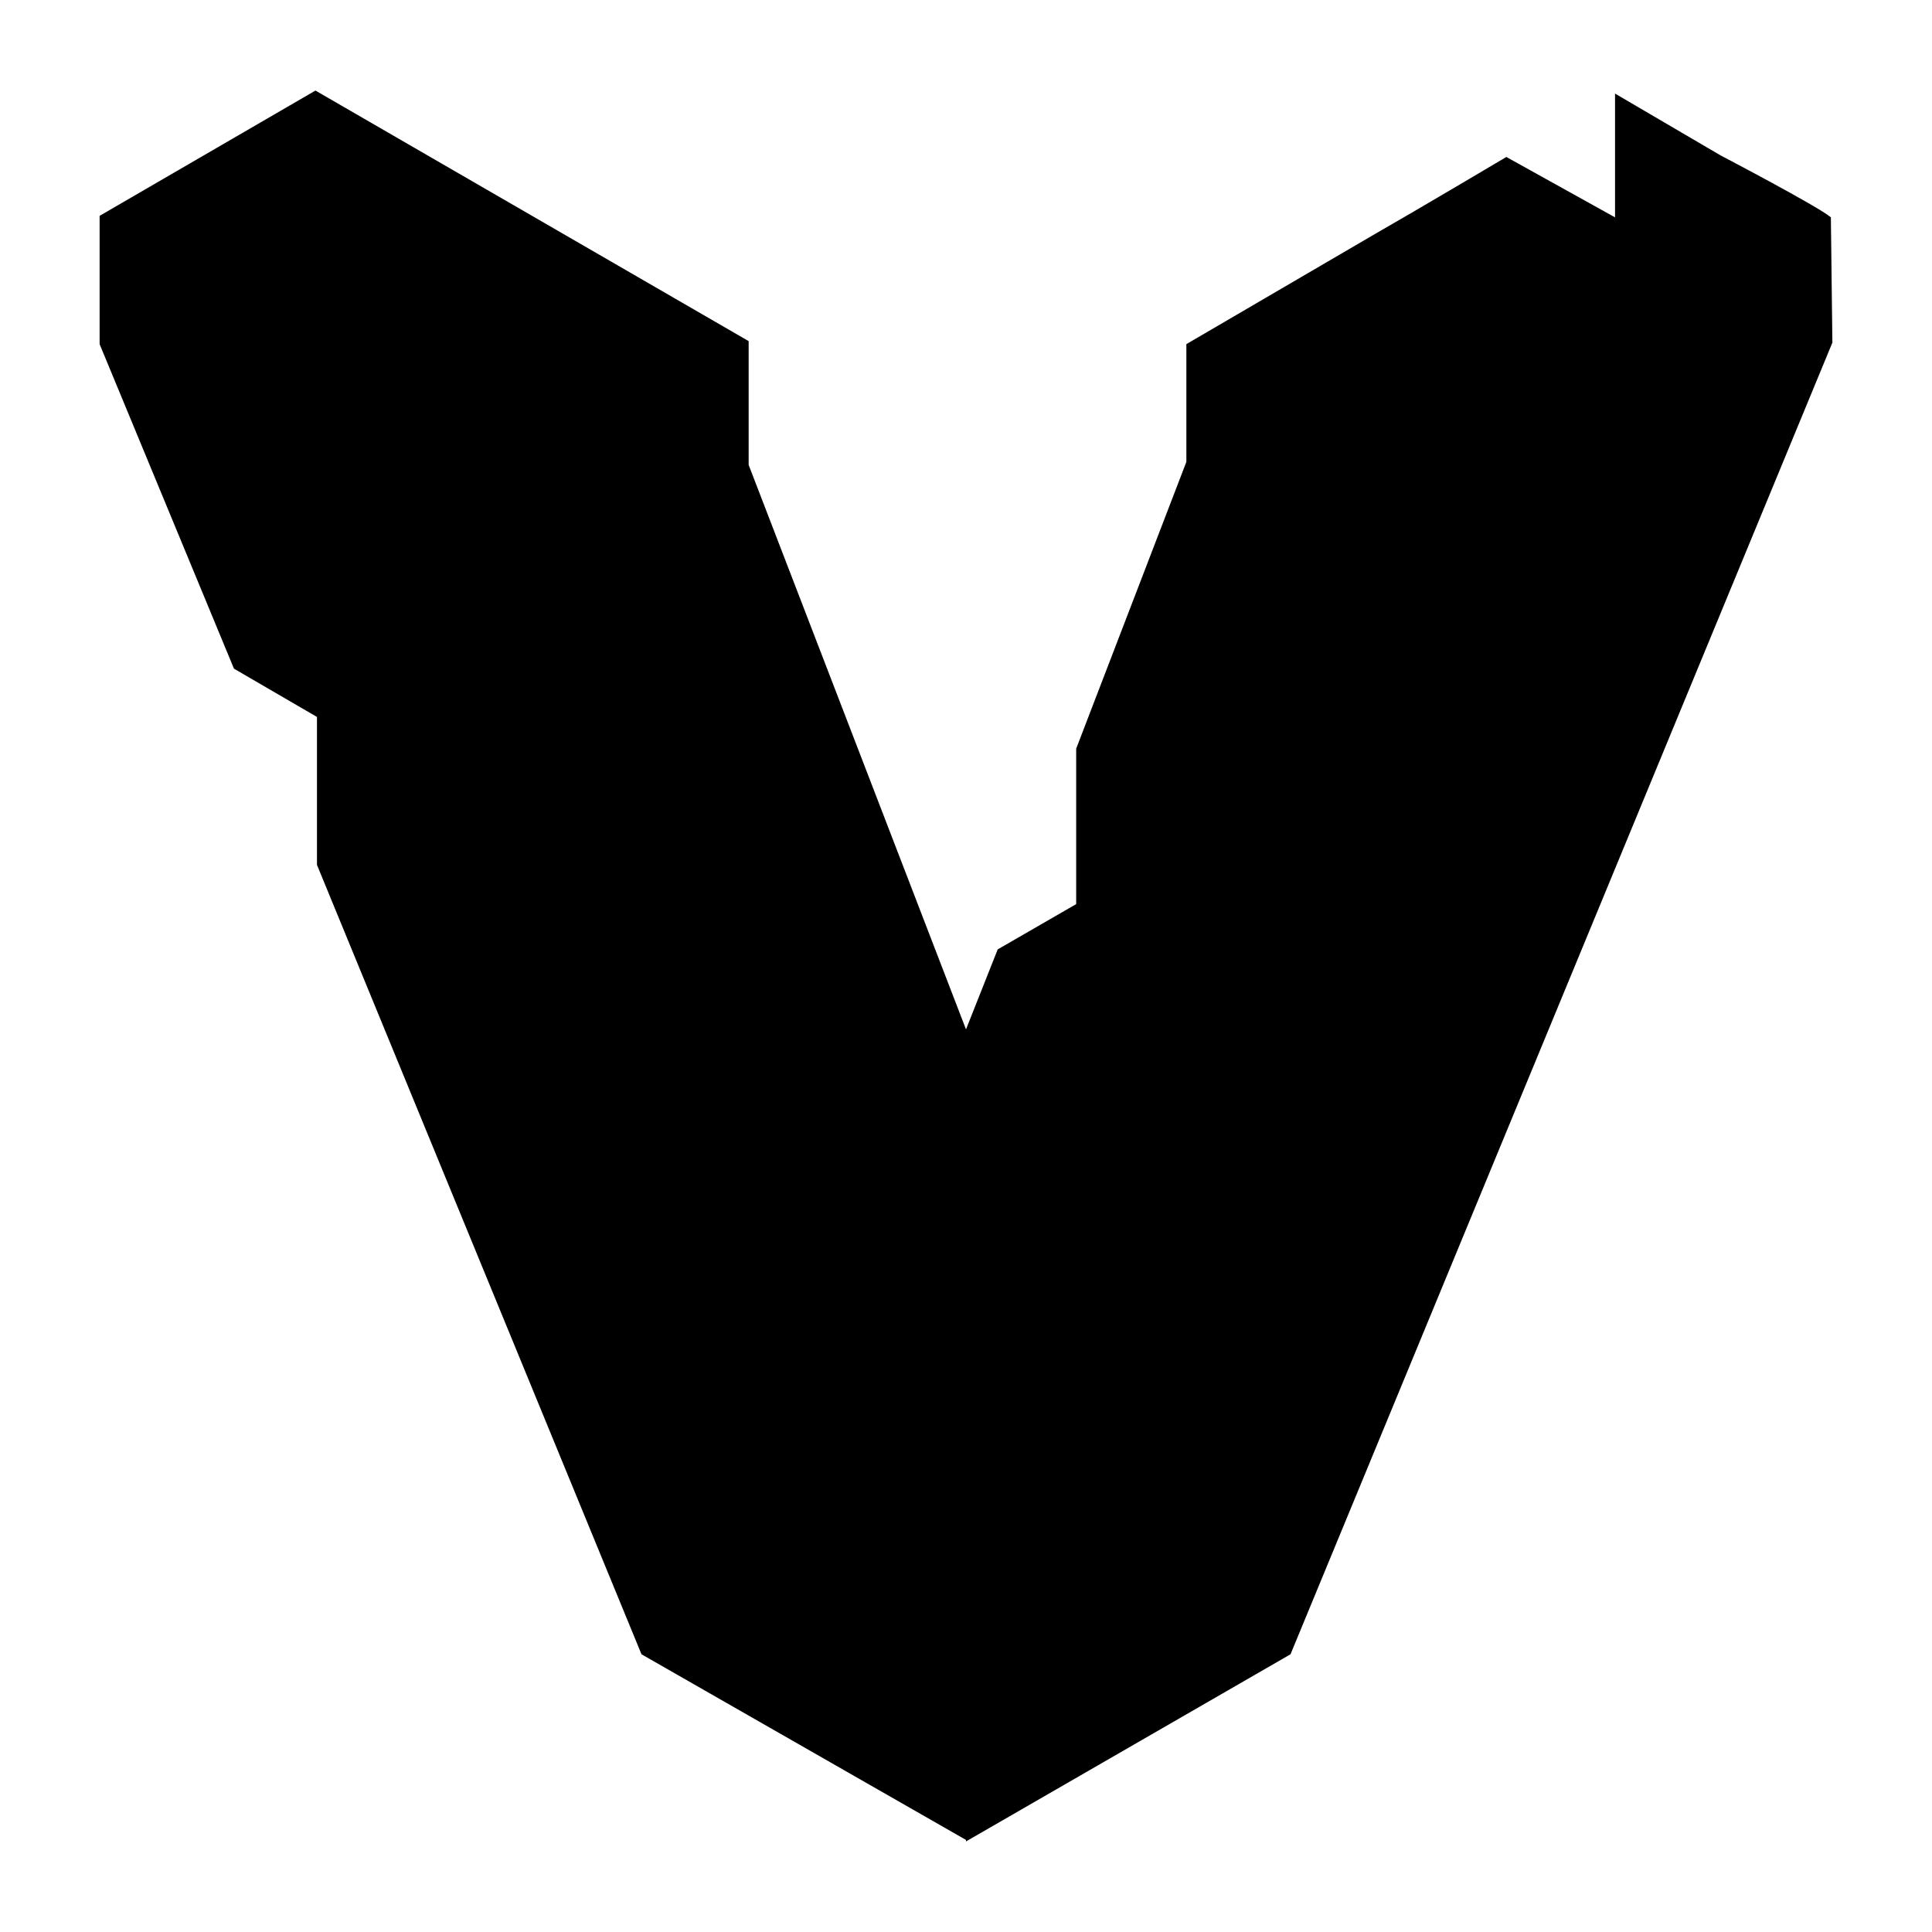 <svg viewBox="0 0 128 128">
	<g>
		<path d="M121.3,14.4c-0.8-0.7-7.3-4.1-7.3-4.1l-7,4l0,0l7-4l-7-4.1v8.2l-7.2-4c0,0-5.9,3.5-8.7,5.1
			c-3.6,2.1-12.5,7.3-12.5,7.3v7.8l-7.3,19v10.3l-5.2,3L64,68.2L49.6,30.8v-8.2L20.9,6L6.6,14.3l0,0v8.5l8.9,21.5l5.5,3.2v9.8
			l21.5,52.3L64,121.9v0.1l21.5-12.4l35.9-86.9L121.3,14.4z"/>
	</g>
</svg>
